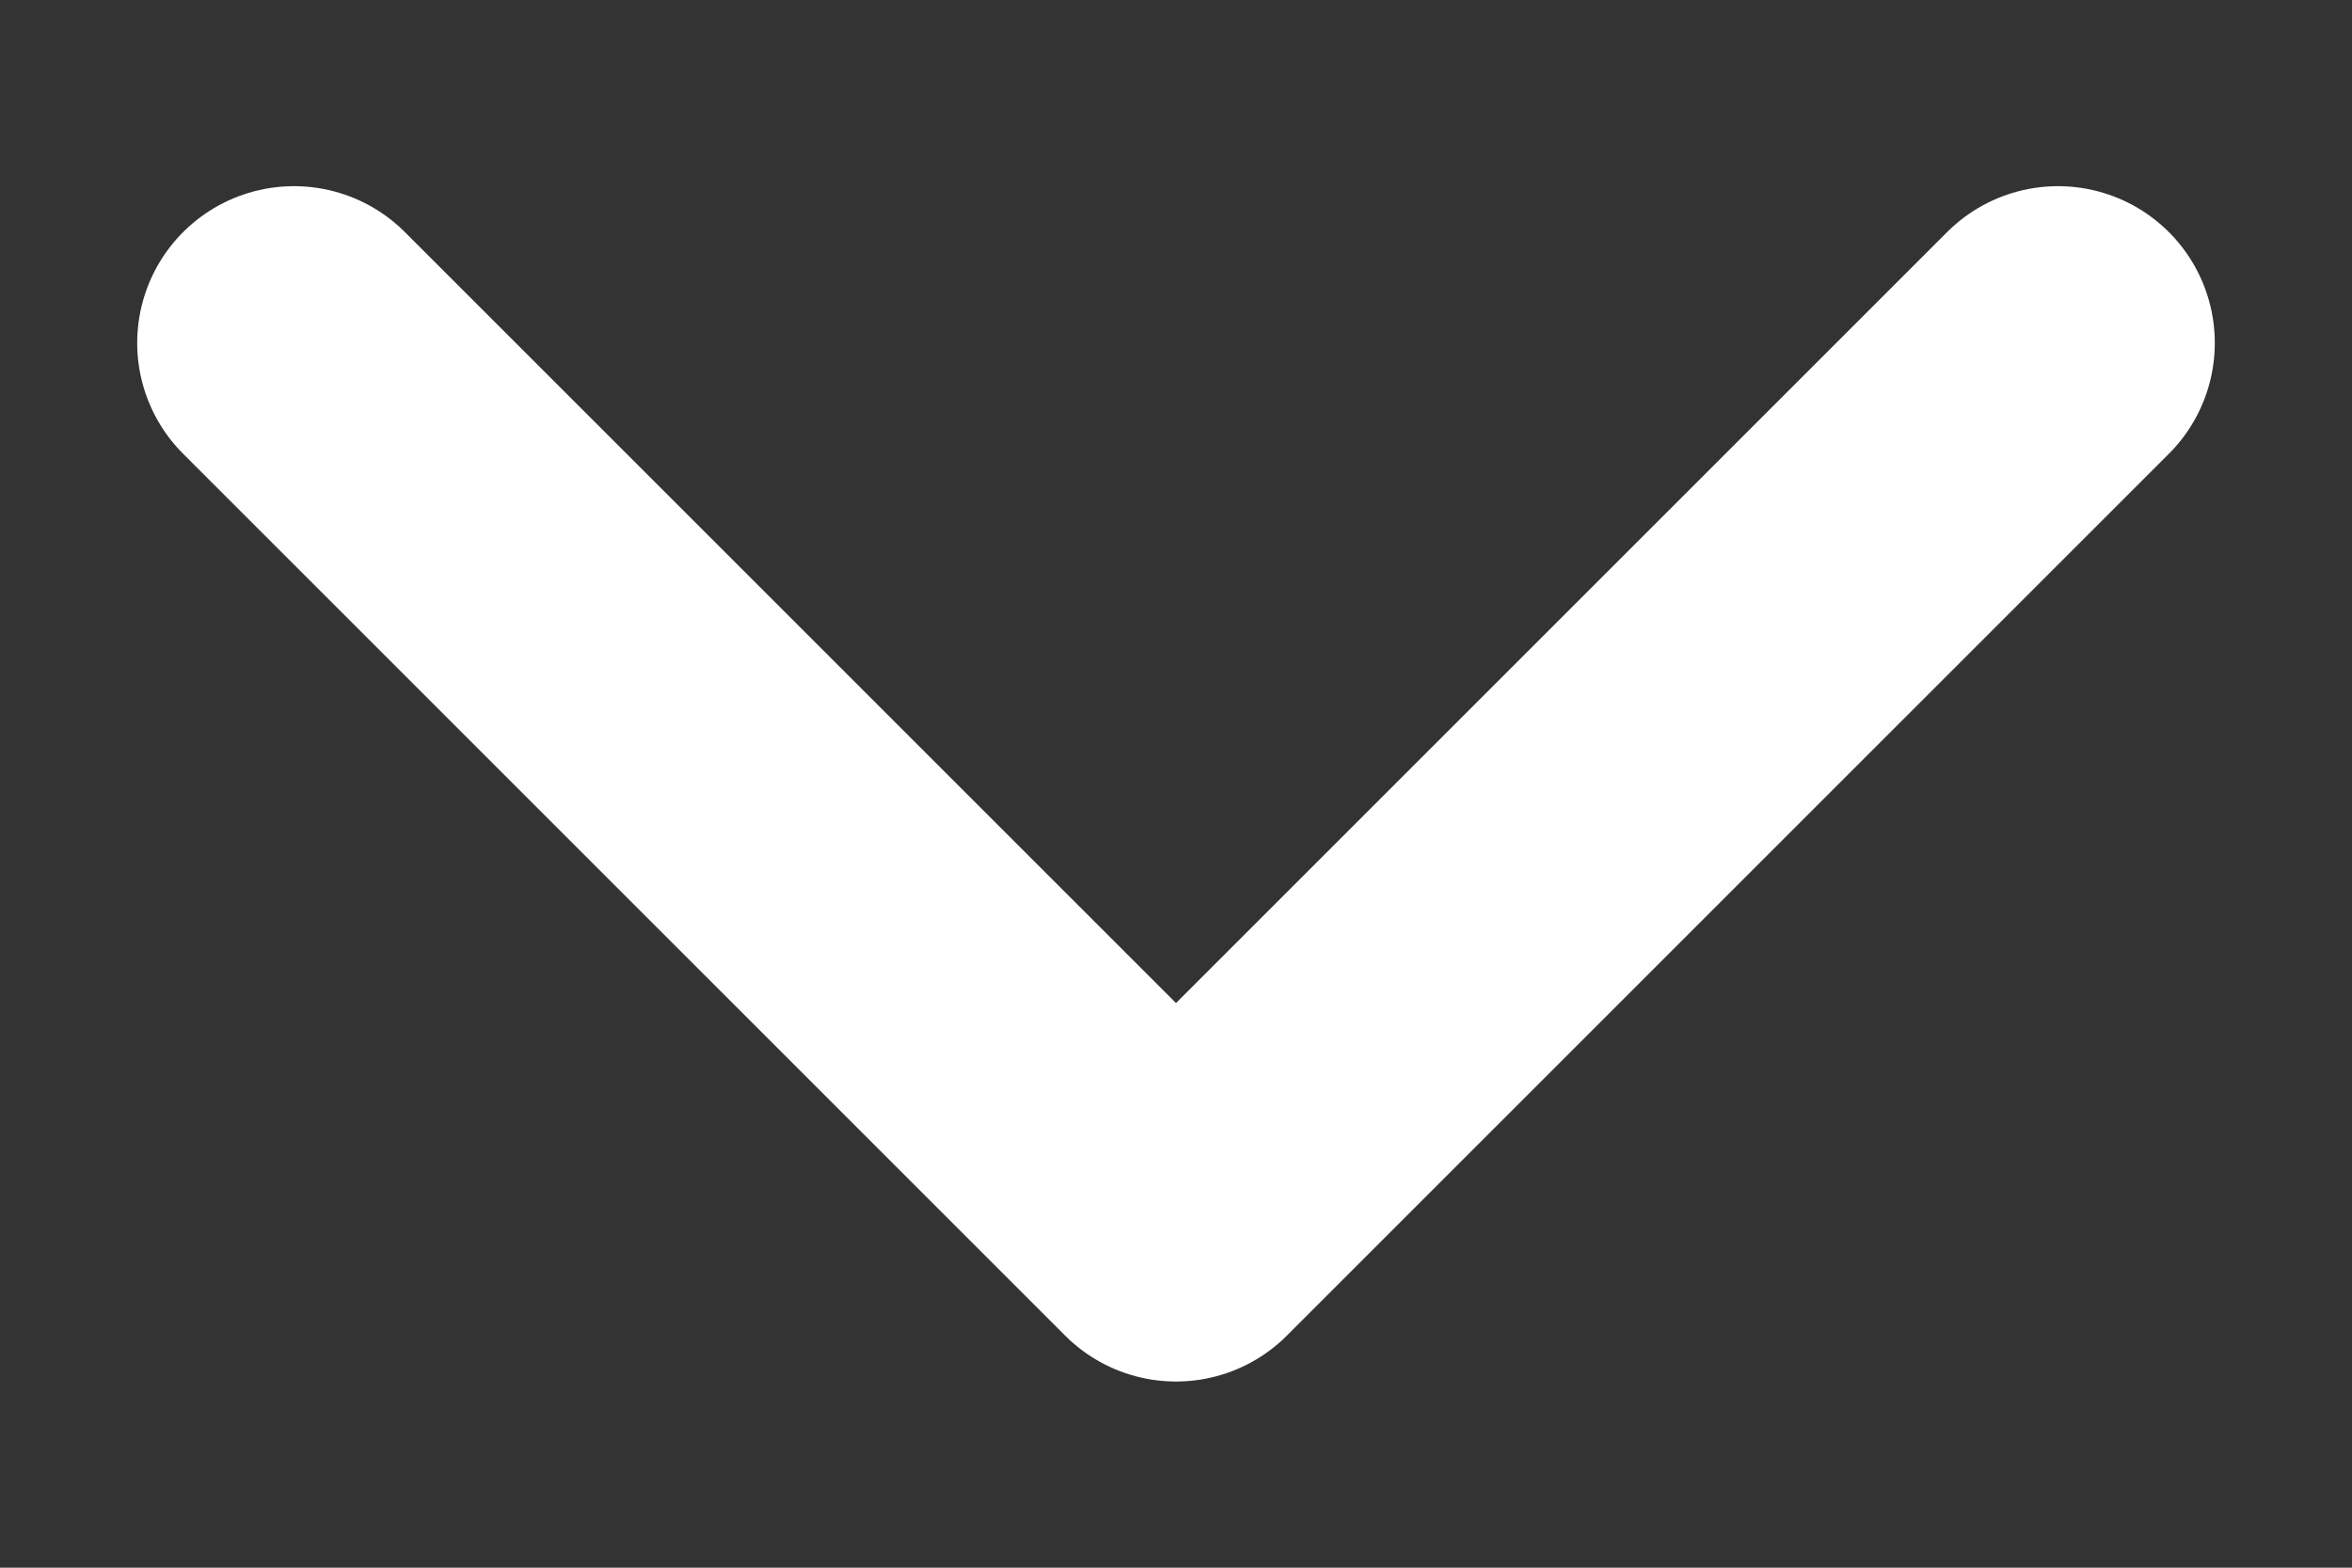 <svg width="12" height="8" viewBox="0 0 12 8" fill="none" xmlns="http://www.w3.org/2000/svg">
<rect x="0" y="0" width="12" height="8" fill="#333333" stroke="none"/>
<path d="M1.5 1.75L6 6.25L10.5 1.75" stroke="#ffffff" stroke-width="1.6" stroke-linecap="round" stroke-linejoin="round"/>
</svg>
